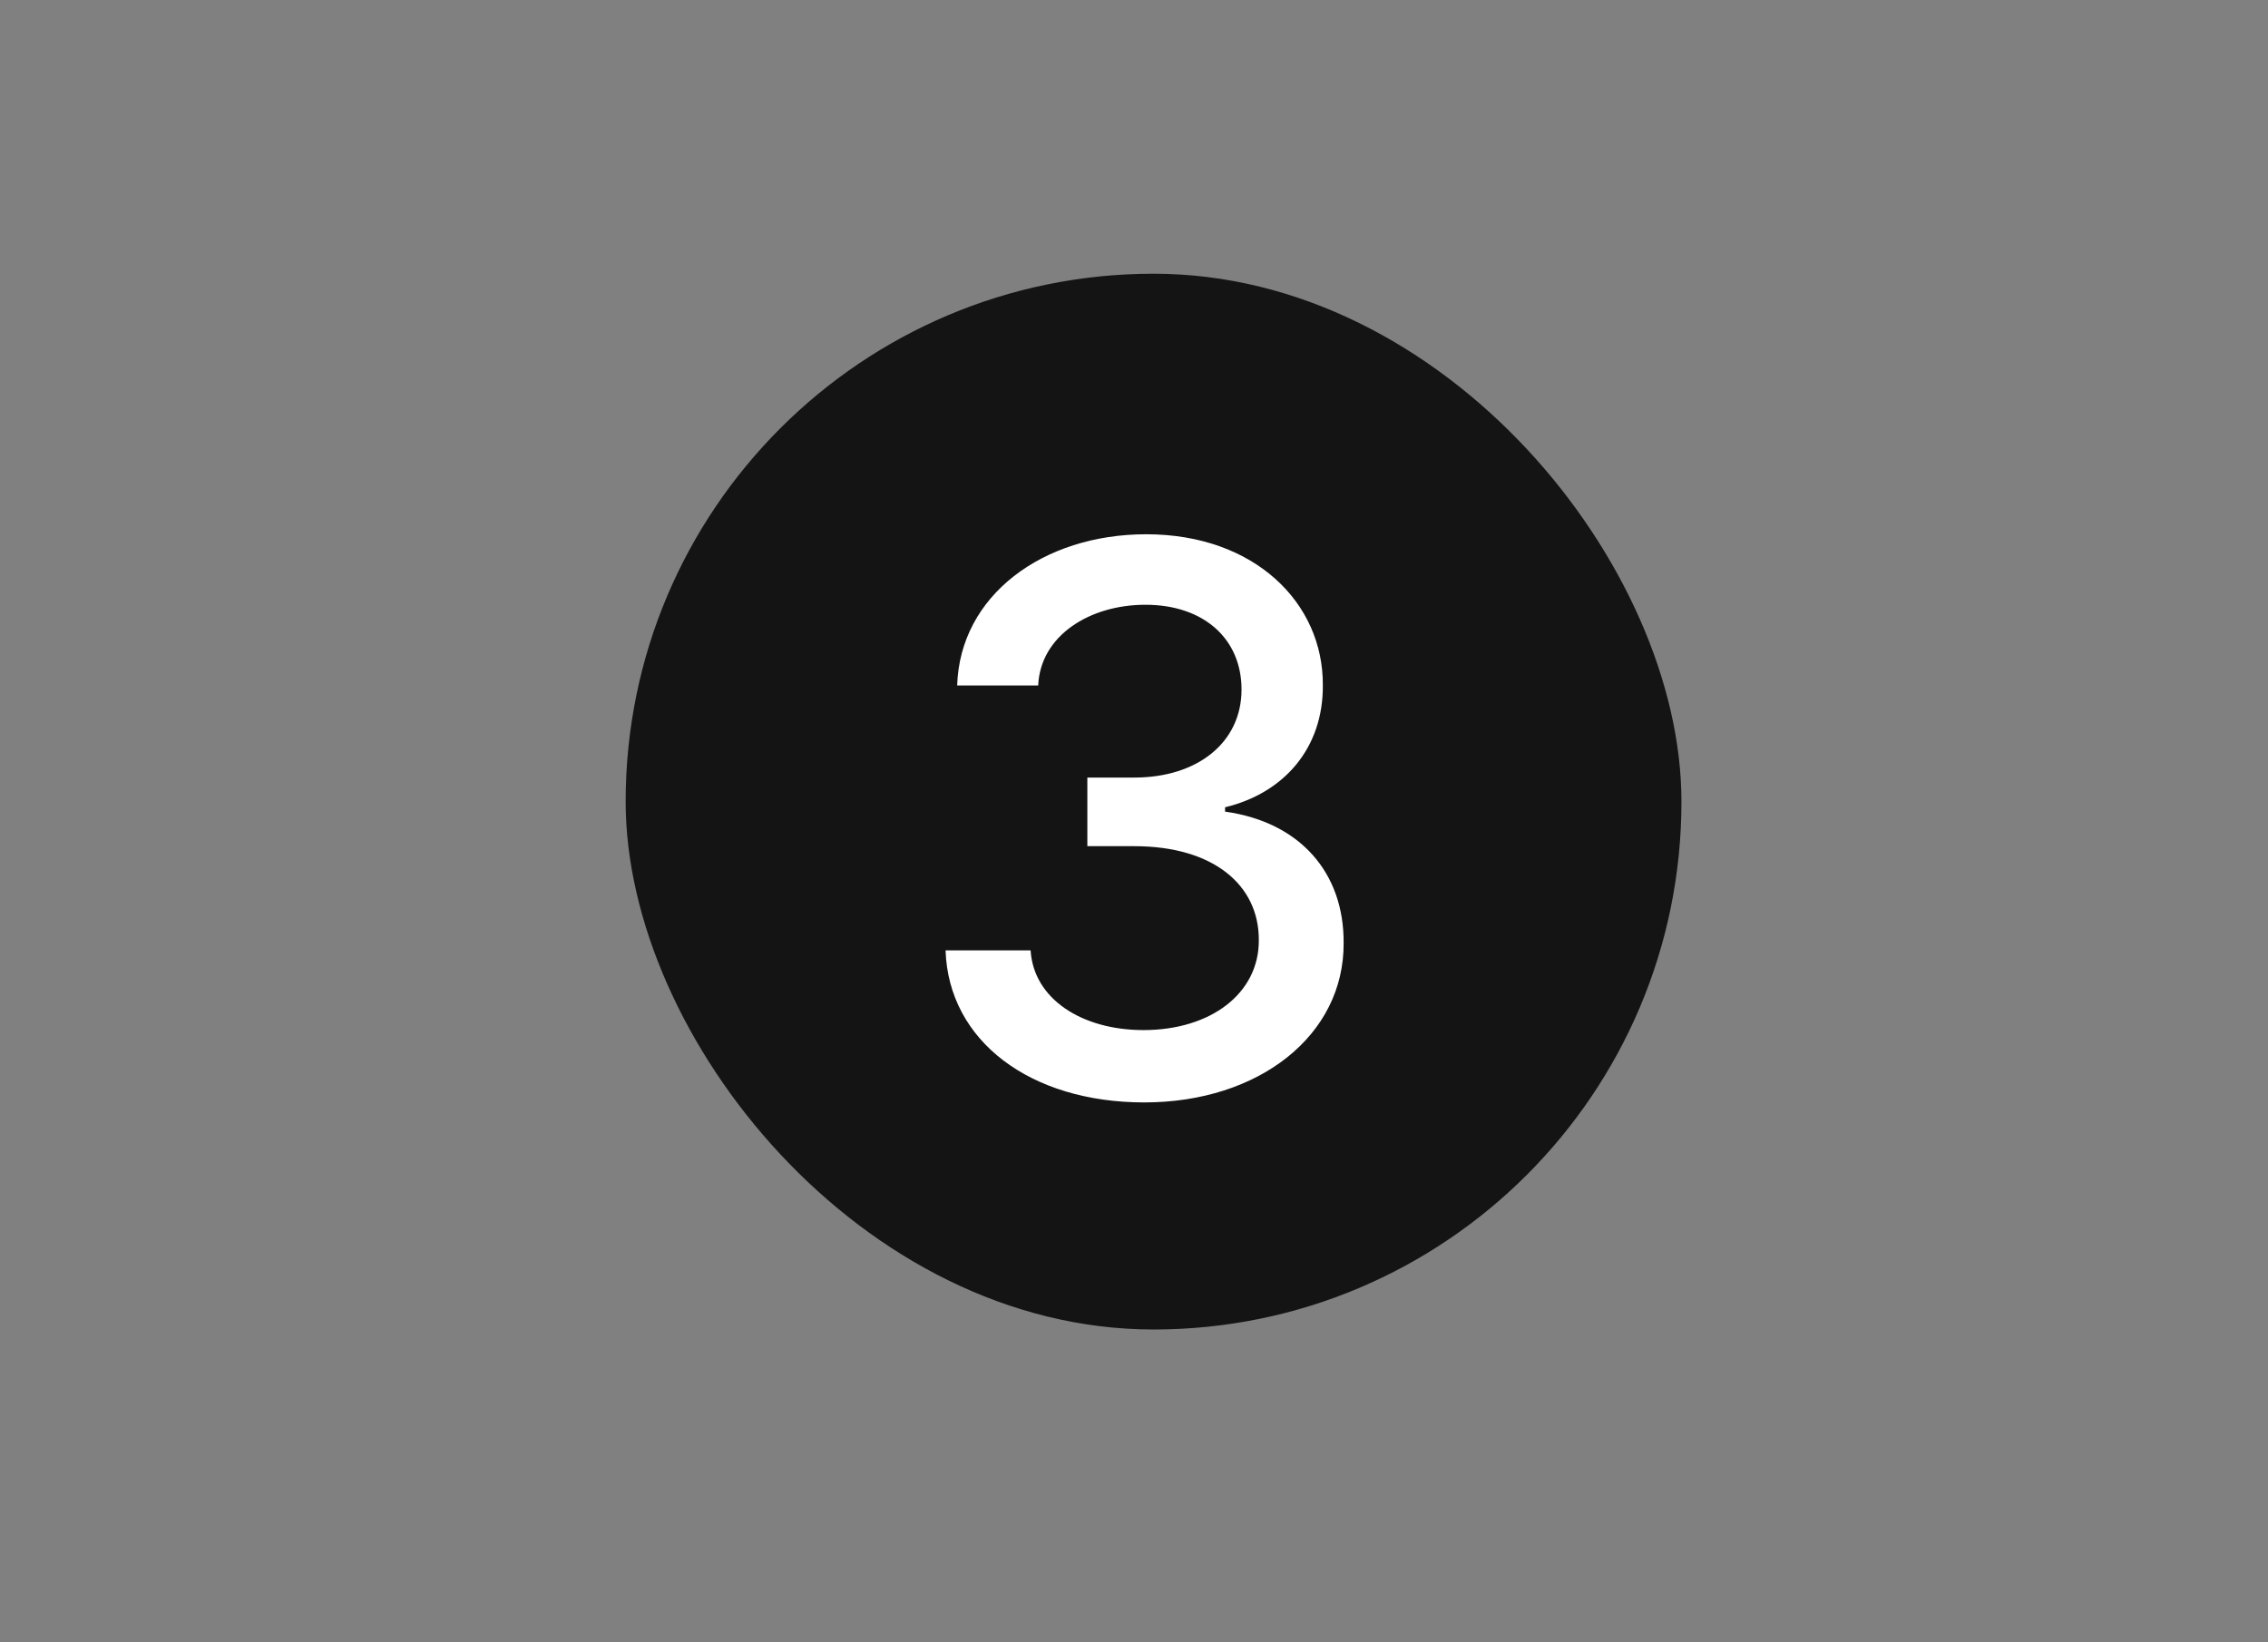 <svg width="58" height="42" viewBox="0 0 58 42" fill="none" xmlns="http://www.w3.org/2000/svg">
<rect x="0" y="0" width="58" height="42" fill="#808080" stroke="none"/>
<rect x="16" y="7" width="27" height="27" rx="13.5" fill="#141414"/>
<path d="M29.264 28.193C26.343 28.193 24.257 26.619 24.181 24.305H26.356C26.432 25.548 27.669 26.343 29.243 26.343C30.956 26.343 32.199 25.41 32.192 24.043C32.199 22.641 31.039 21.64 29.008 21.64H27.807V19.885H29.008C30.624 19.885 31.75 18.988 31.75 17.634C31.75 16.336 30.783 15.466 29.291 15.466C27.869 15.466 26.605 16.253 26.55 17.53H24.478C24.547 15.231 26.667 13.663 29.312 13.663C32.088 13.663 33.843 15.424 33.829 17.523C33.843 19.119 32.848 20.279 31.329 20.645V20.756C33.249 21.025 34.374 22.323 34.361 24.119C34.374 26.474 32.199 28.193 29.264 28.193Z" fill="white"/>
</svg>
